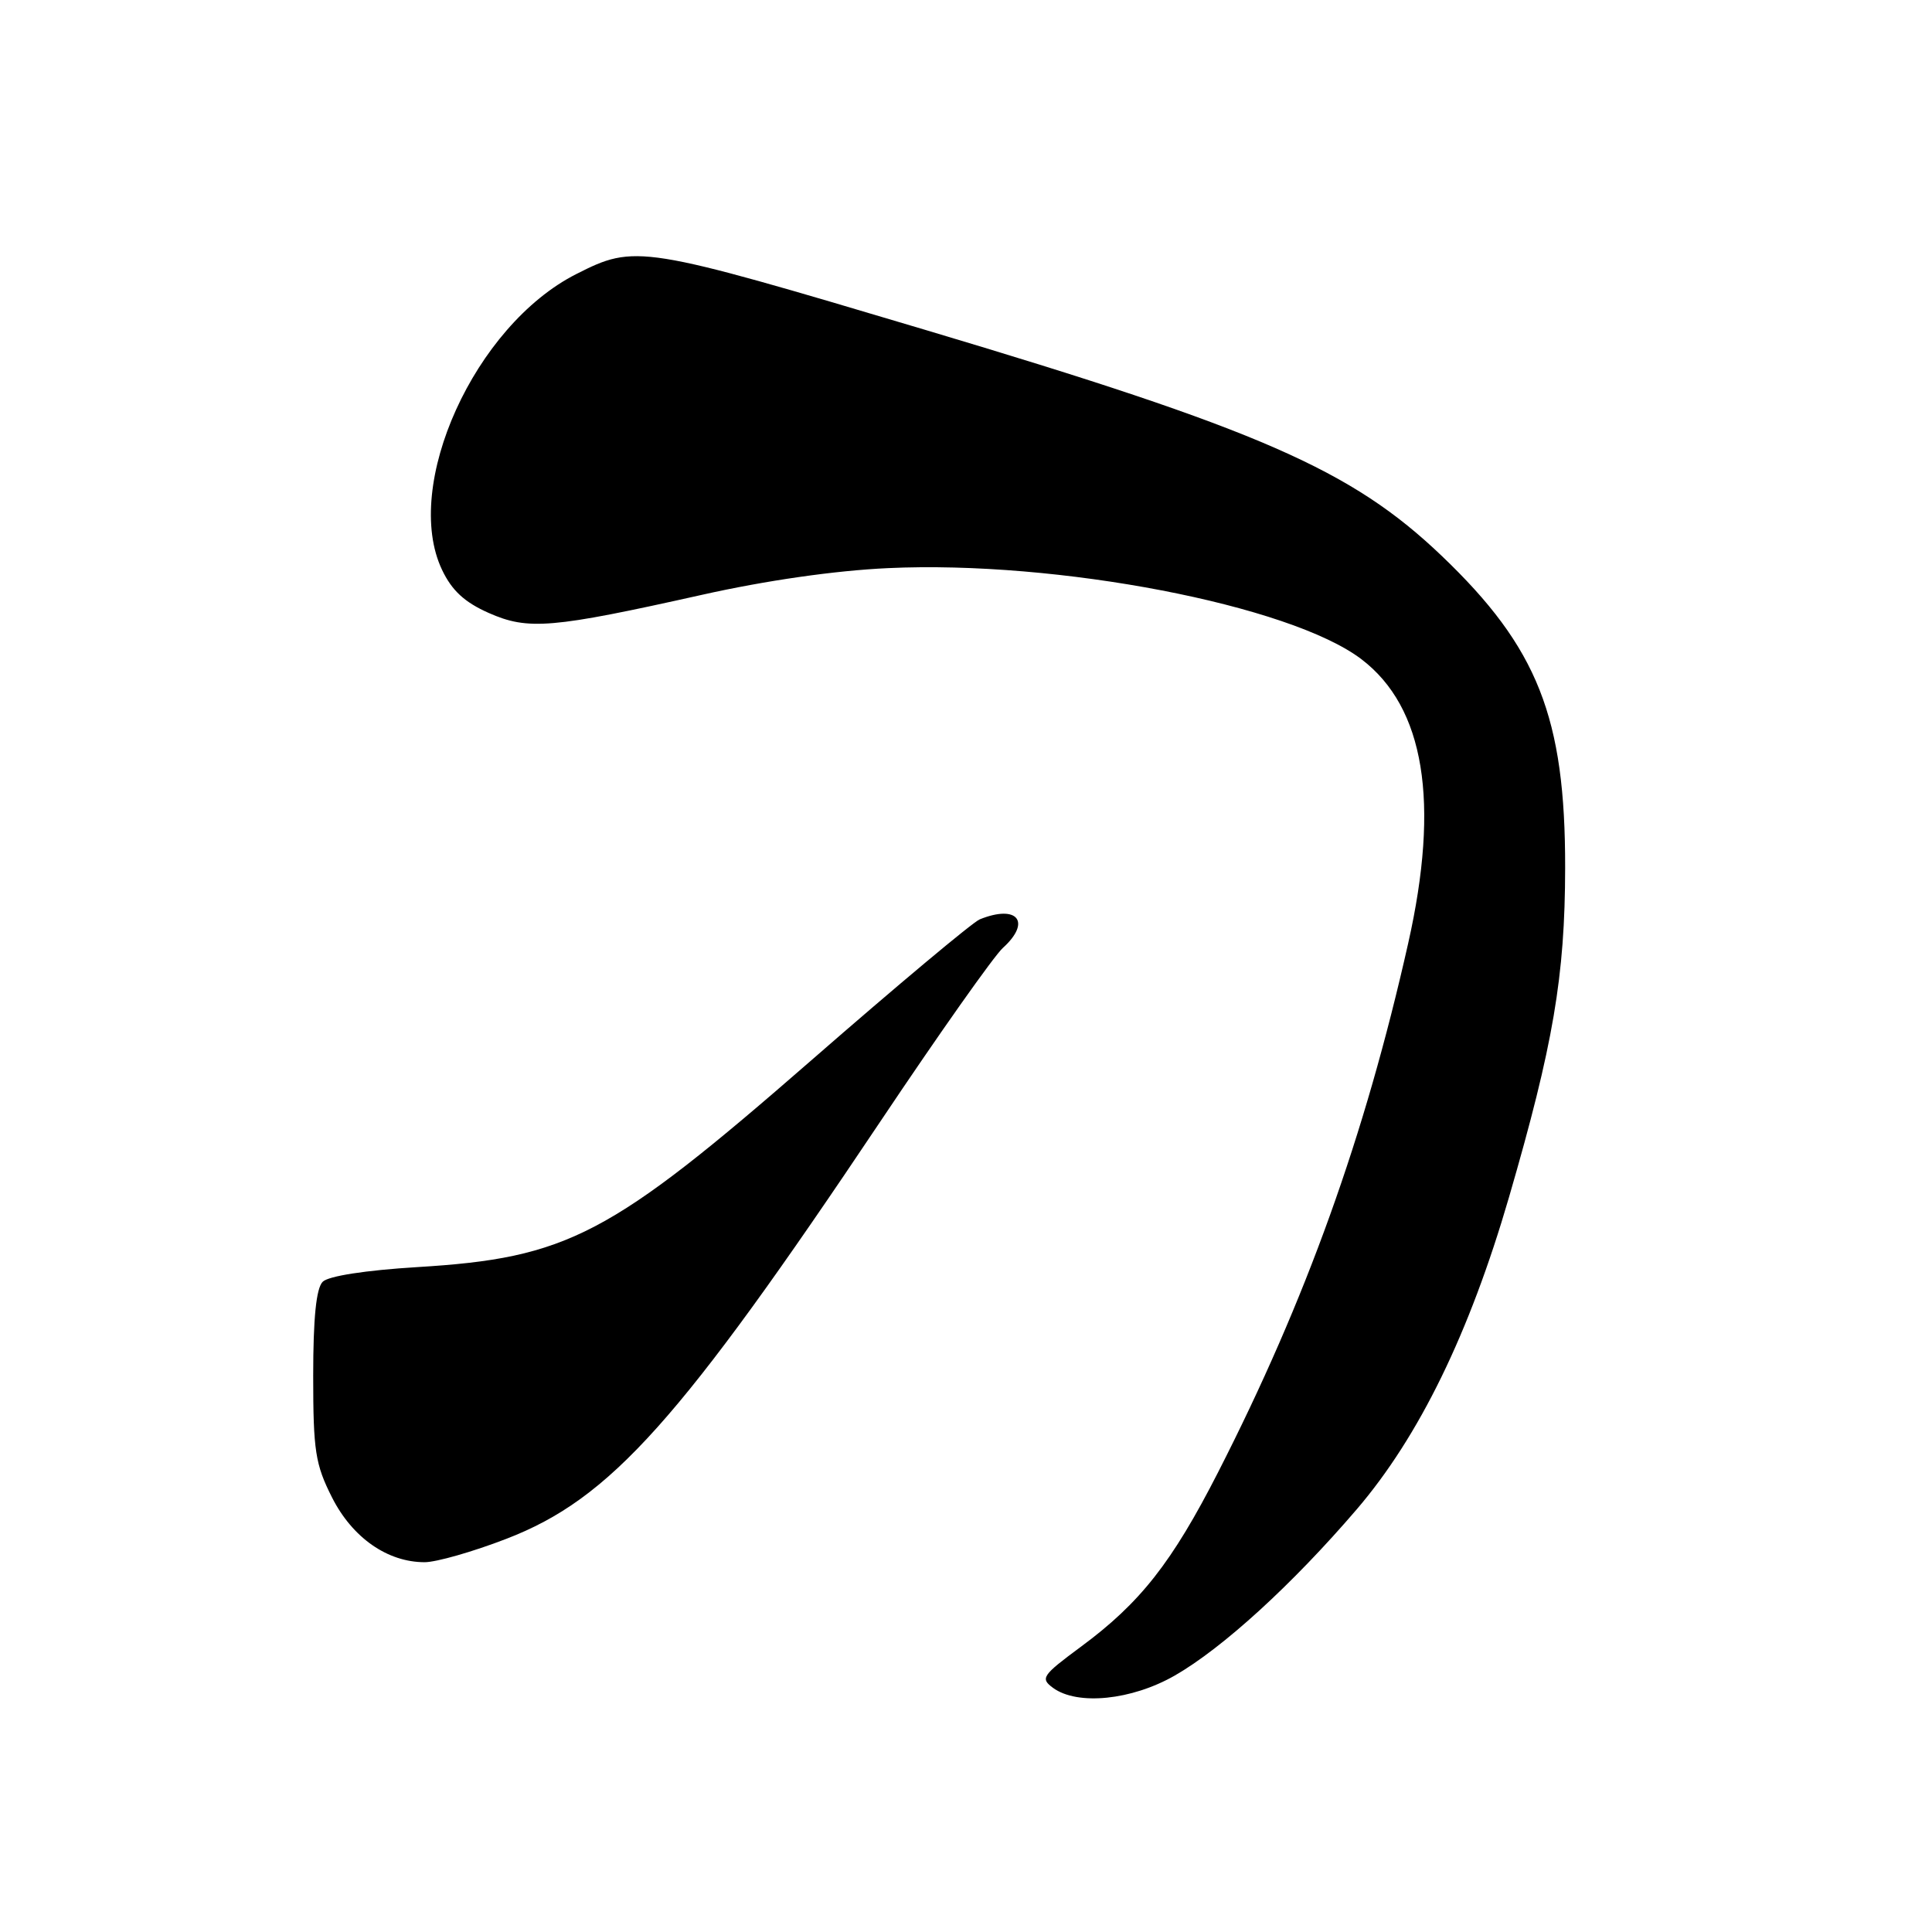 <?xml version="1.0" encoding="UTF-8" standalone="no"?>
<!DOCTYPE svg PUBLIC "-//W3C//DTD SVG 1.1//EN" "http://www.w3.org/Graphics/SVG/1.1/DTD/svg11.dtd" >
<svg xmlns="http://www.w3.org/2000/svg" xmlns:xlink="http://www.w3.org/1999/xlink" version="1.1" viewBox="0 0 256 256">
 <g >
 <path fill="currentColor"
d=" M 155.66 222.02 C 162.01 218.38 171.26 209.93 179.77 200.00 C 188.04 190.34 194.70 176.69 199.95 158.64 C 205.82 138.45 207.37 129.36 207.39 115.00 C 207.42 95.06 203.76 85.81 191.03 73.65 C 179.08 62.24 166.98 56.95 122.50 43.68 C 84.87 32.46 84.19 32.35 76.35 36.32 C 62.90 43.14 53.28 64.35 58.57 75.50 C 59.87 78.24 61.55 79.80 64.76 81.22 C 69.99 83.53 73.07 83.27 93.00 78.82 C 101.47 76.92 110.66 75.60 117.66 75.28 C 140.12 74.23 170.98 80.17 180.41 87.36 C 188.76 93.73 190.81 106.25 186.59 125.00 C 180.83 150.61 173.05 172.26 161.42 195.05 C 155.29 207.05 151.10 212.39 143.20 218.22 C 138.08 222.01 137.82 222.39 139.53 223.65 C 142.77 226.02 149.95 225.29 155.66 222.02 Z  M 67.10 203.90 C 80.88 198.59 90.05 188.35 116.72 148.50 C 124.45 136.95 131.73 126.64 132.89 125.60 C 136.71 122.14 134.81 119.80 129.82 121.82 C 128.90 122.19 118.85 130.60 107.50 140.50 C 80.80 163.78 75.25 166.69 55.26 167.90 C 48.42 168.32 43.52 169.08 42.76 169.84 C 41.90 170.70 41.50 174.64 41.50 182.30 C 41.50 192.26 41.78 194.04 44.00 198.43 C 46.70 203.76 51.34 207.00 56.27 207.00 C 57.81 207.00 62.68 205.61 67.10 203.90 Z "/>
</g>
</svg>